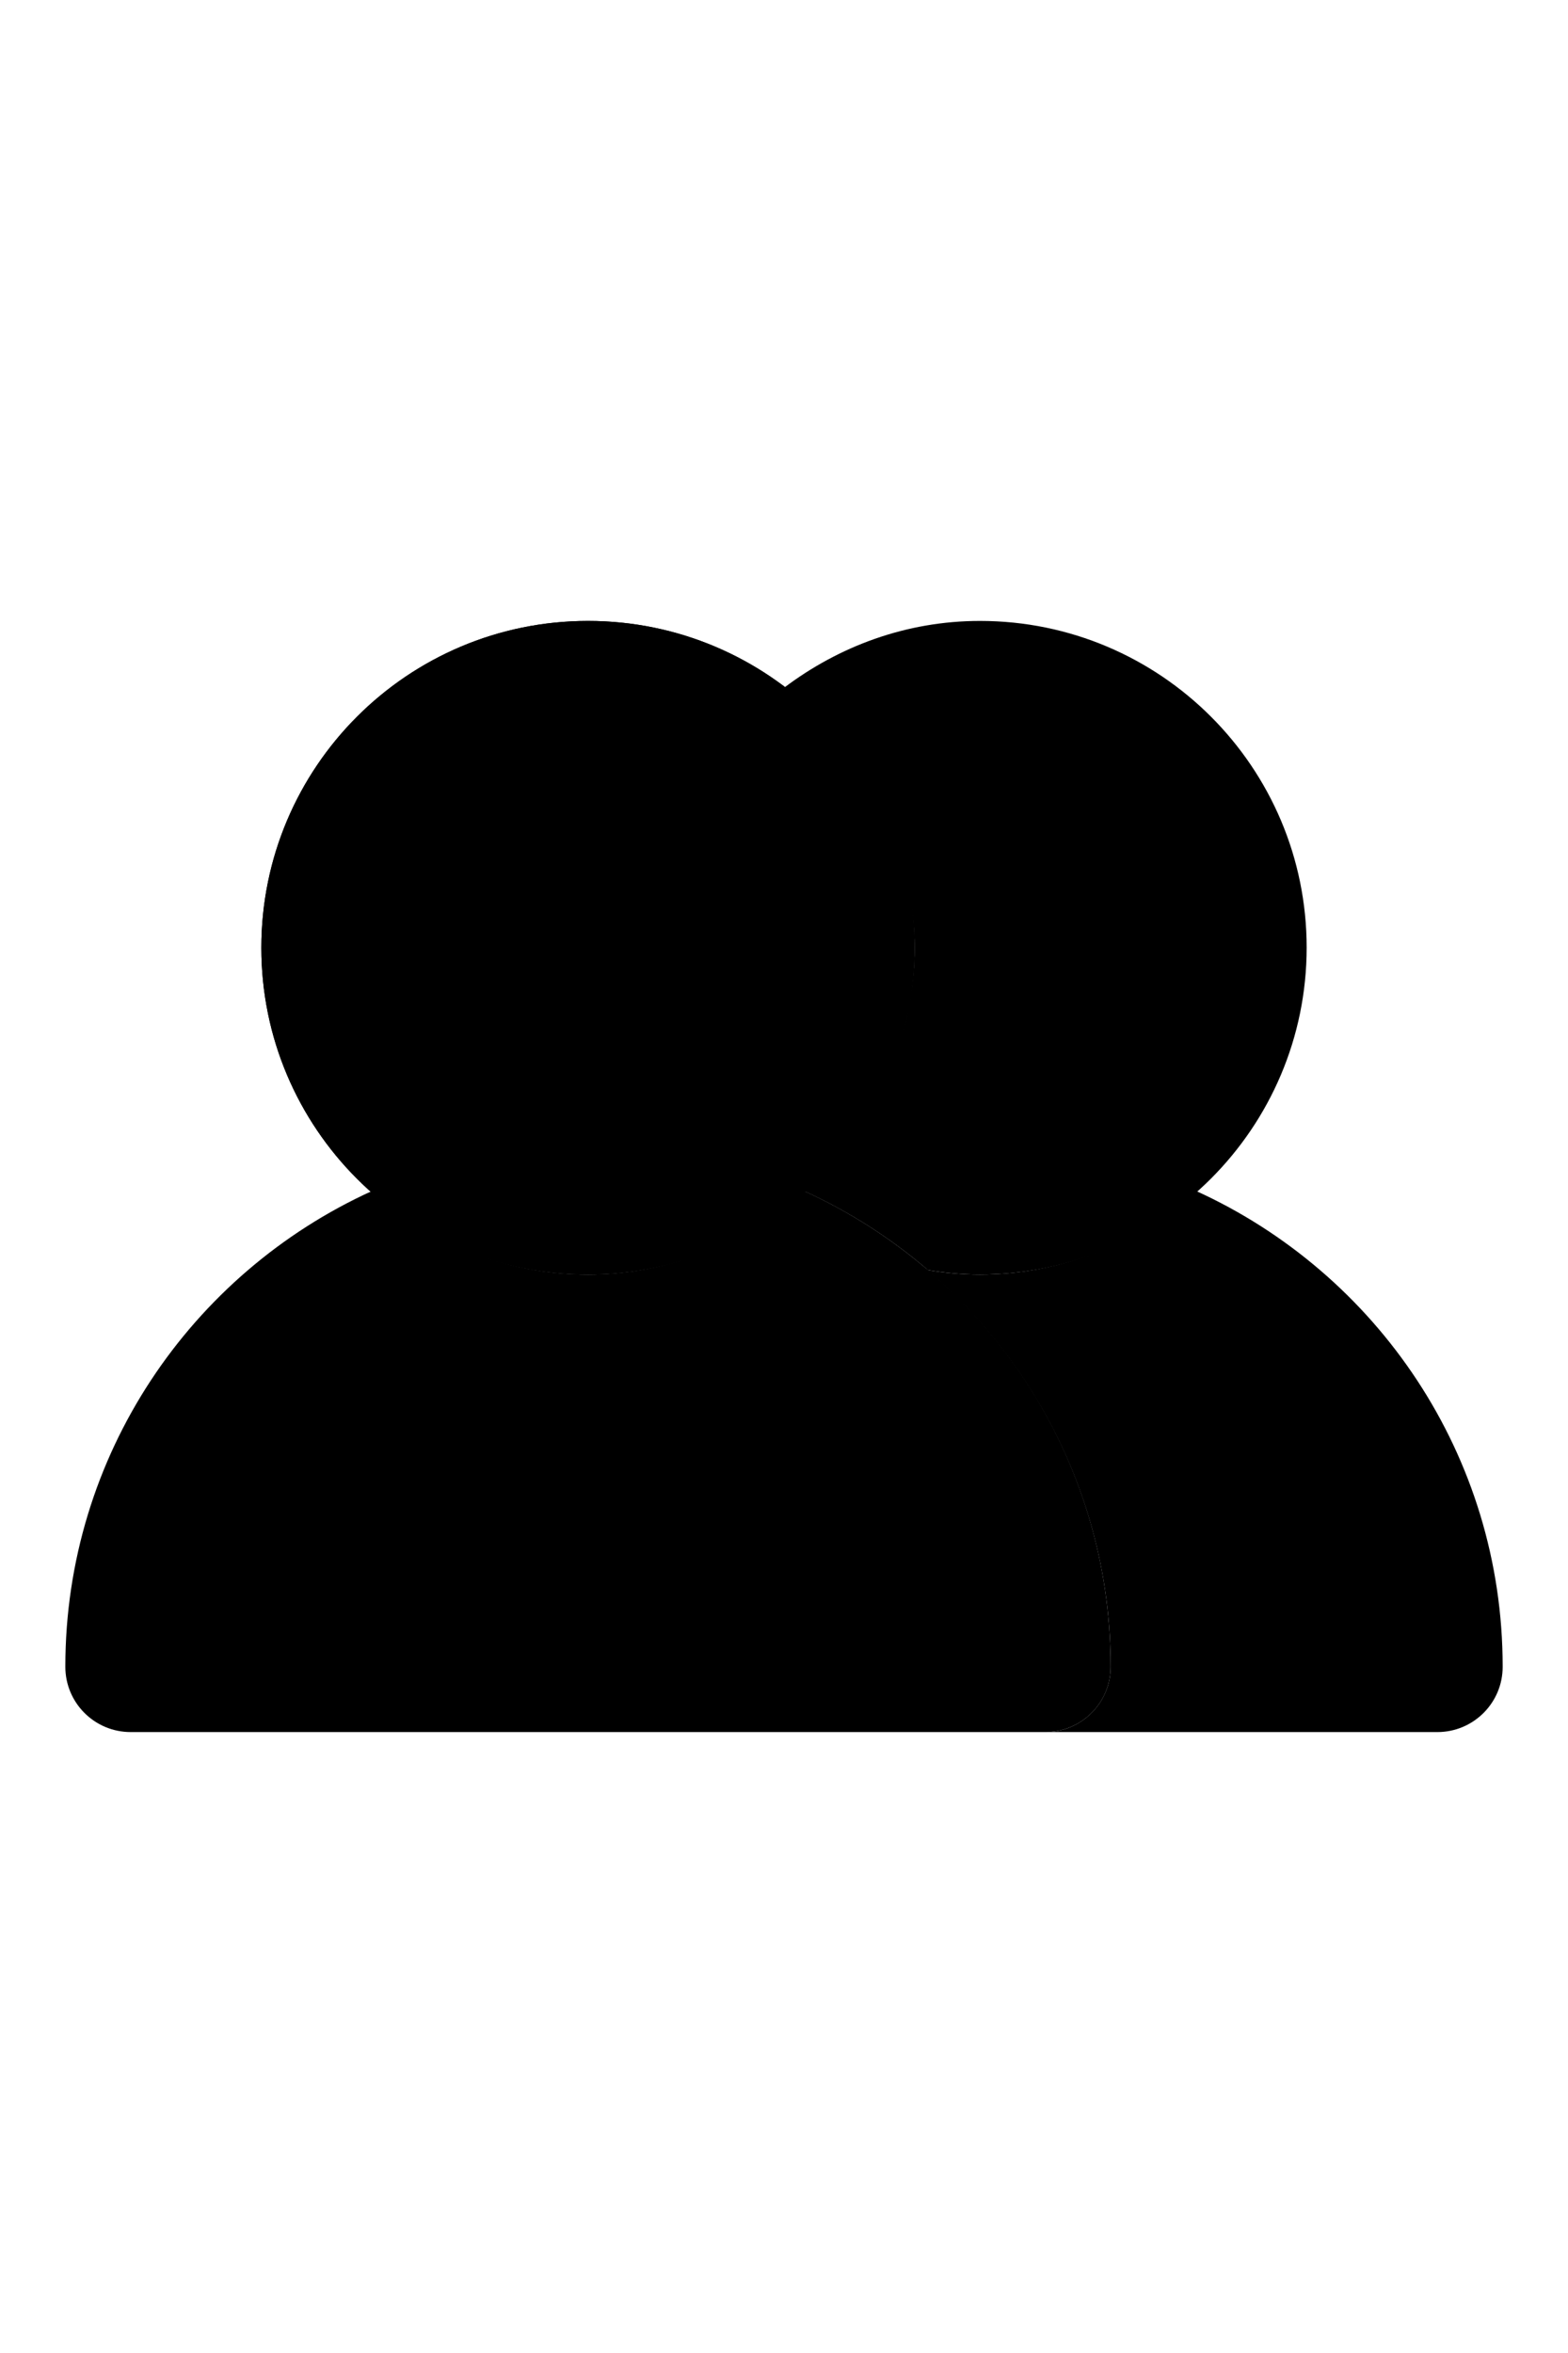 <svg xmlns="http://www.w3.org/2000/svg" enable-background="new 0 0 24 24" viewBox="0 0 24 24" width="1em">
    <path class="uim-primary" d="M18.307,12.221C17.424,13.006,16.274,13.499,15,13.5c-0.272,0-0.537-0.025-0.796-0.068c-0.027-0.024-0.059-0.041-0.087-0.065C15.875,14.834,17,17.032,17,19.5c0,0.552-0.447,1-0.999,1H22c0,0,0,0,0.001,0c0.552-0,1-0.448,0.999-1C23,16.262,21.073,13.48,18.307,12.221z"></path>
    <path class="uim-quaternary" d="M9,13.5c-2.761,0-5-2.239-5-5s2.239-5,5-5s5,2.239,5,5C13.997,11.26,11.76,13.497,9,13.5z"></path>
    <path class="uim-quaternary" d="M9,13.5c-2.761,0-5-2.239-5-5s2.239-5,5-5s5,2.239,5,5C13.997,11.26,11.76,13.497,9,13.5z"></path>
    <path class="uim-tertiary" d="M12.307,12.221C11.424,13.006,10.274,13.499,9,13.5c-1.275,0-2.426-0.492-3.309-1.277C2.926,13.482,1,16.263,1,19.5c0,0,0,0,0,0.001C1,20.053,1.448,20.5,2,20.5h14c0,0,0,0,0.001,0c0.552-0,1-0.448,0.999-1C17,16.262,15.073,13.48,12.307,12.221z"></path>
    <path class="uim-secondary" d="M15,3.5c-1.131,0-2.162,0.39-3,1.023c0.273,0.206,0.521,0.44,0.746,0.697c0.063,0.071,0.122,0.145,0.181,0.22c0.122,0.157,0.237,0.318,0.34,0.489c0.092,0.151,0.177,0.306,0.254,0.467c0.042,0.091,0.085,0.181,0.122,0.275c0.097,0.241,0.175,0.491,0.233,0.749c0.014,0.061,0.023,0.123,0.034,0.186C13.963,7.896,14,8.193,14,8.5c-0,0.315-0.036,0.62-0.093,0.917C13.898,9.461,13.894,9.506,13.884,9.55c-0.055,0.252-0.135,0.493-0.227,0.729c-0.036,0.095-0.072,0.188-0.114,0.28c-0.084,0.18-0.179,0.352-0.282,0.52c-0.261,0.429-0.582,0.811-0.955,1.143c0.691,0.314,1.329,0.722,1.898,1.21C14.463,13.475,14.728,13.5,15,13.5c2.76-0.003,4.997-2.24,5-5C20,5.739,17.761,3.5,15,3.5z"></path>
</svg>